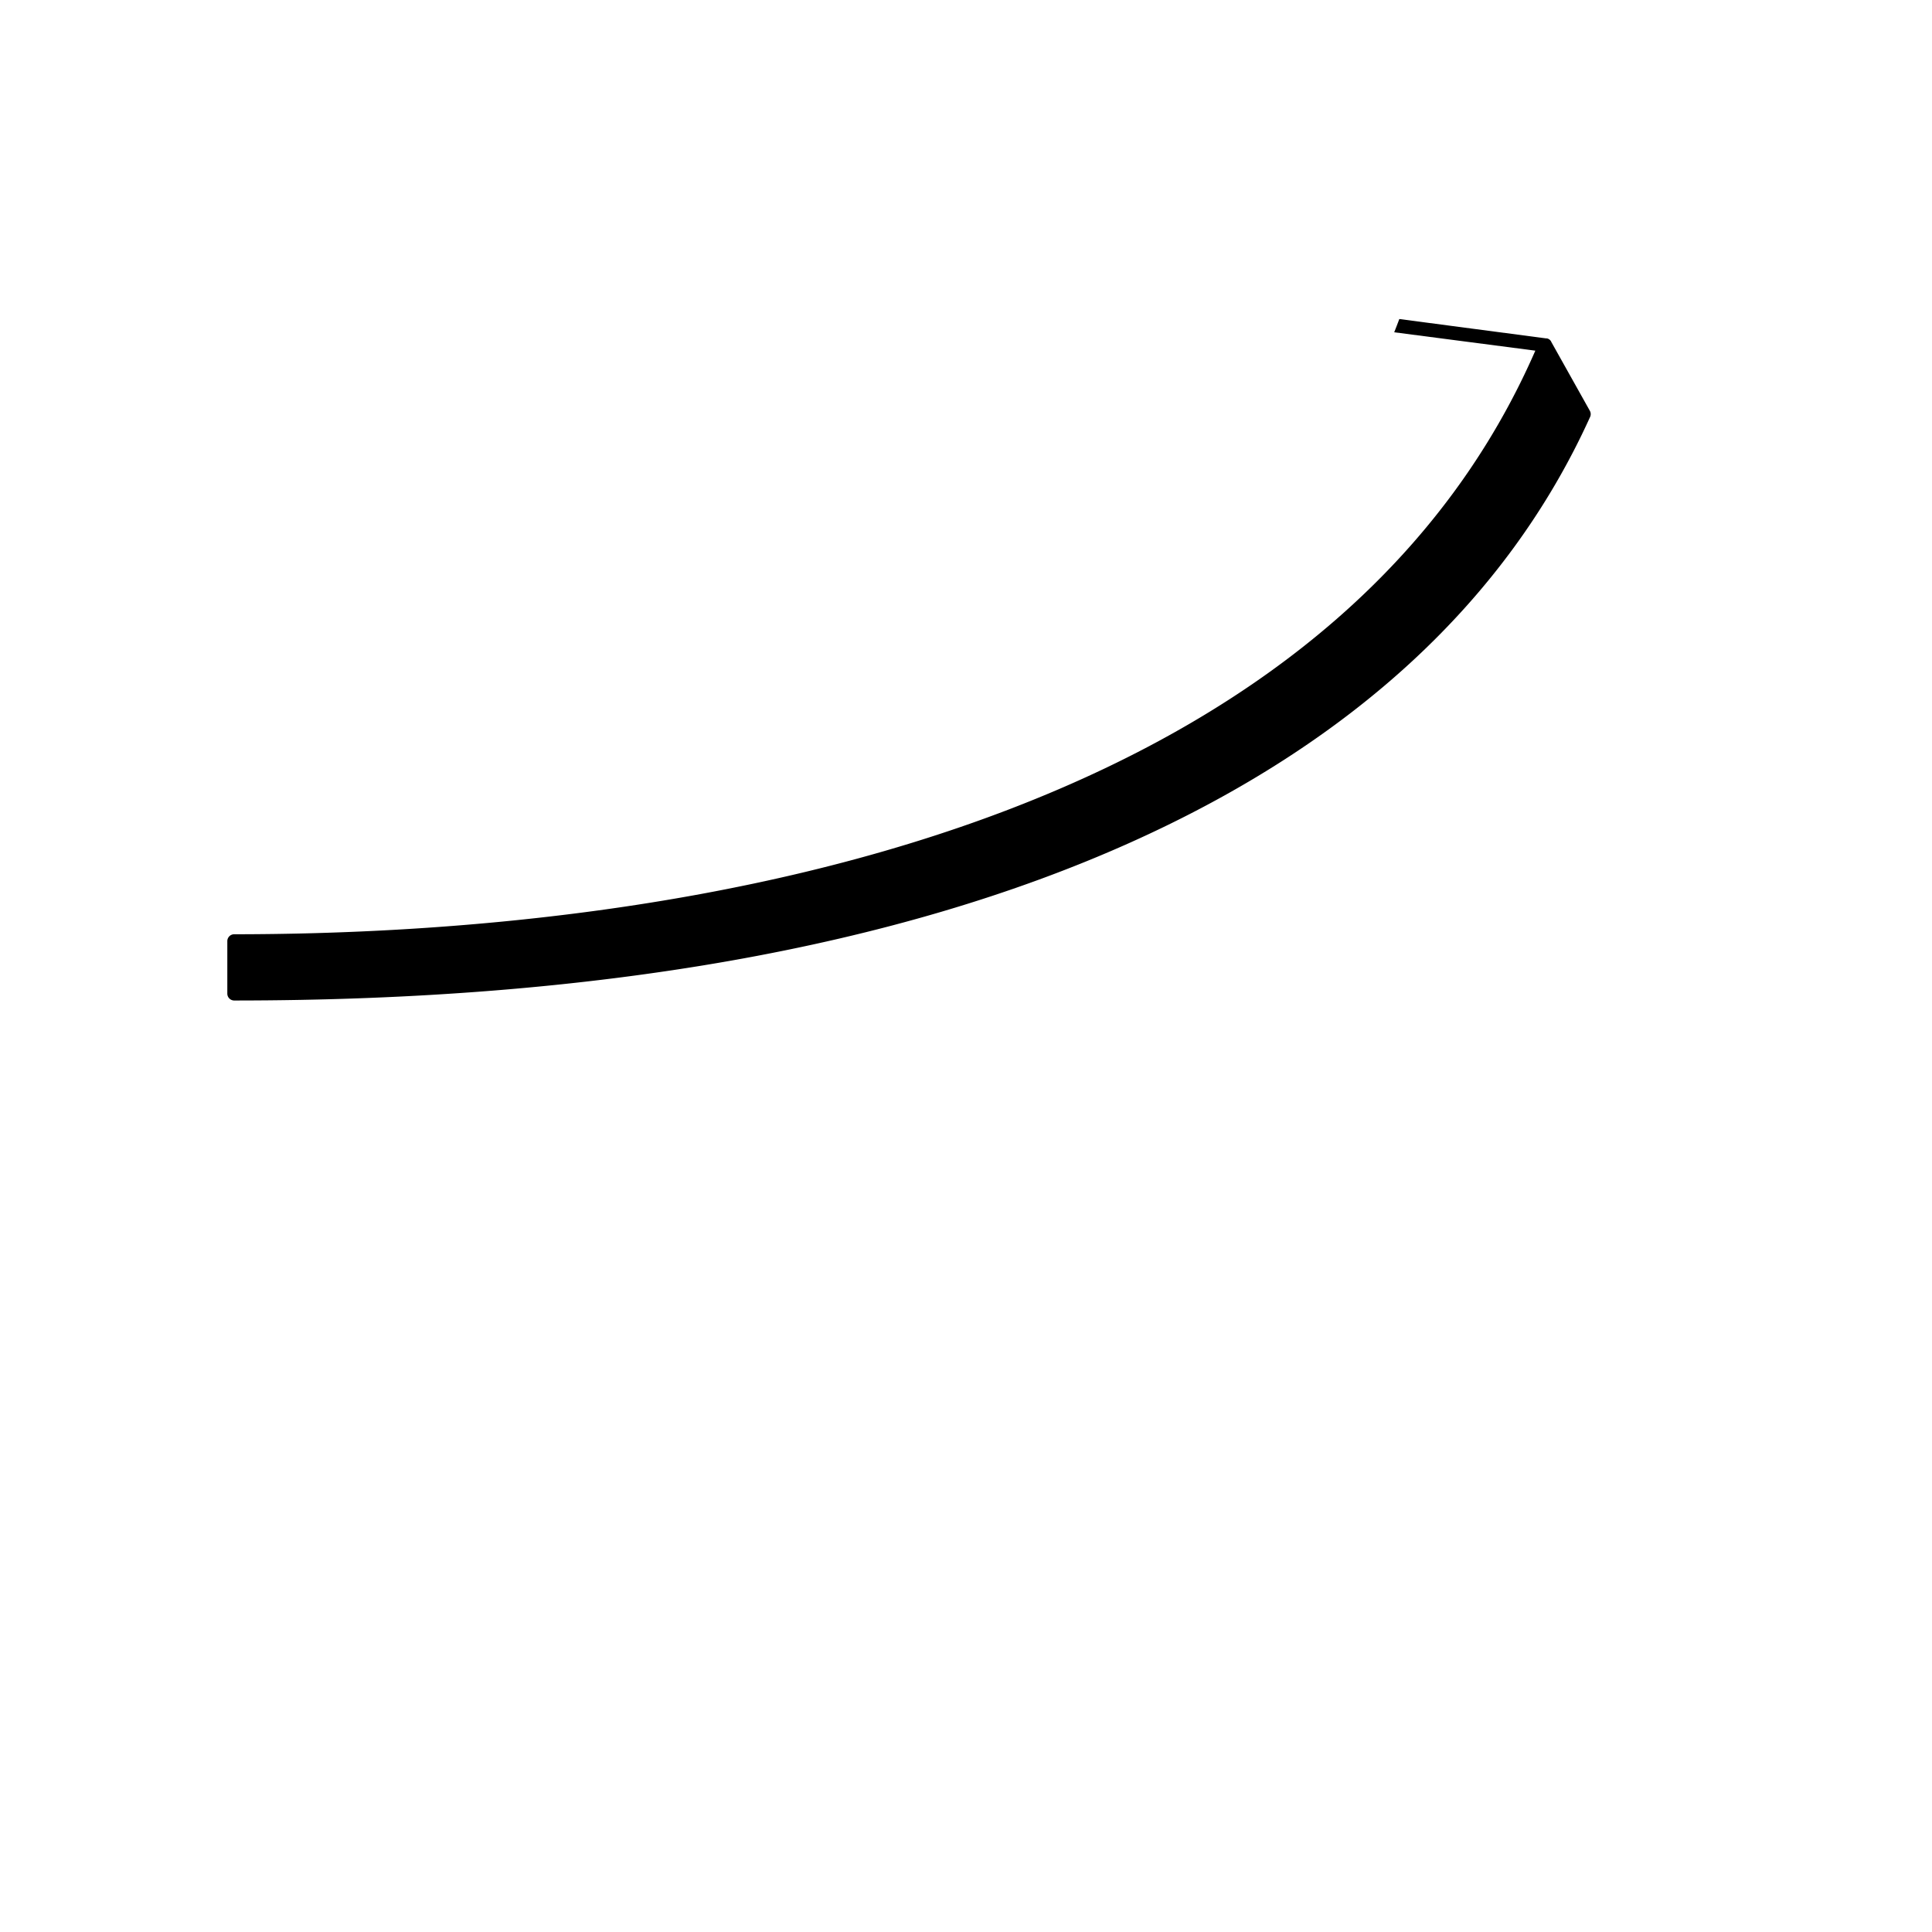 <svg xmlns="http://www.w3.org/2000/svg" viewBox="0 0 700 700"><path class="a" d="M576,148.78l-14-25s0,0,0-.08a4.12,4.12,0,0,0-.32-.41l-.09-.1a2.38,2.38,0,0,0-.51-.37l0,0a2.49,2.49,0,0,0-.56-.21l-.12,0-.18,0L507,115.59q-.9,2.4-1.85,4.8l51.13,6.66C524,201,460.17,256.79,366.46,292.92c-97.73,37.67-207.08,45.58-281.6,45.58a2.5,2.5,0,0,0-2.5,2.5v19a2.5,2.5,0,0,0,2.5,2.5c130.77,0,240-19.25,324.65-57.22,80.56-36.13,136.62-88,166.63-154.25A2.48,2.48,0,0,0,576,148.78Z"/></svg>
